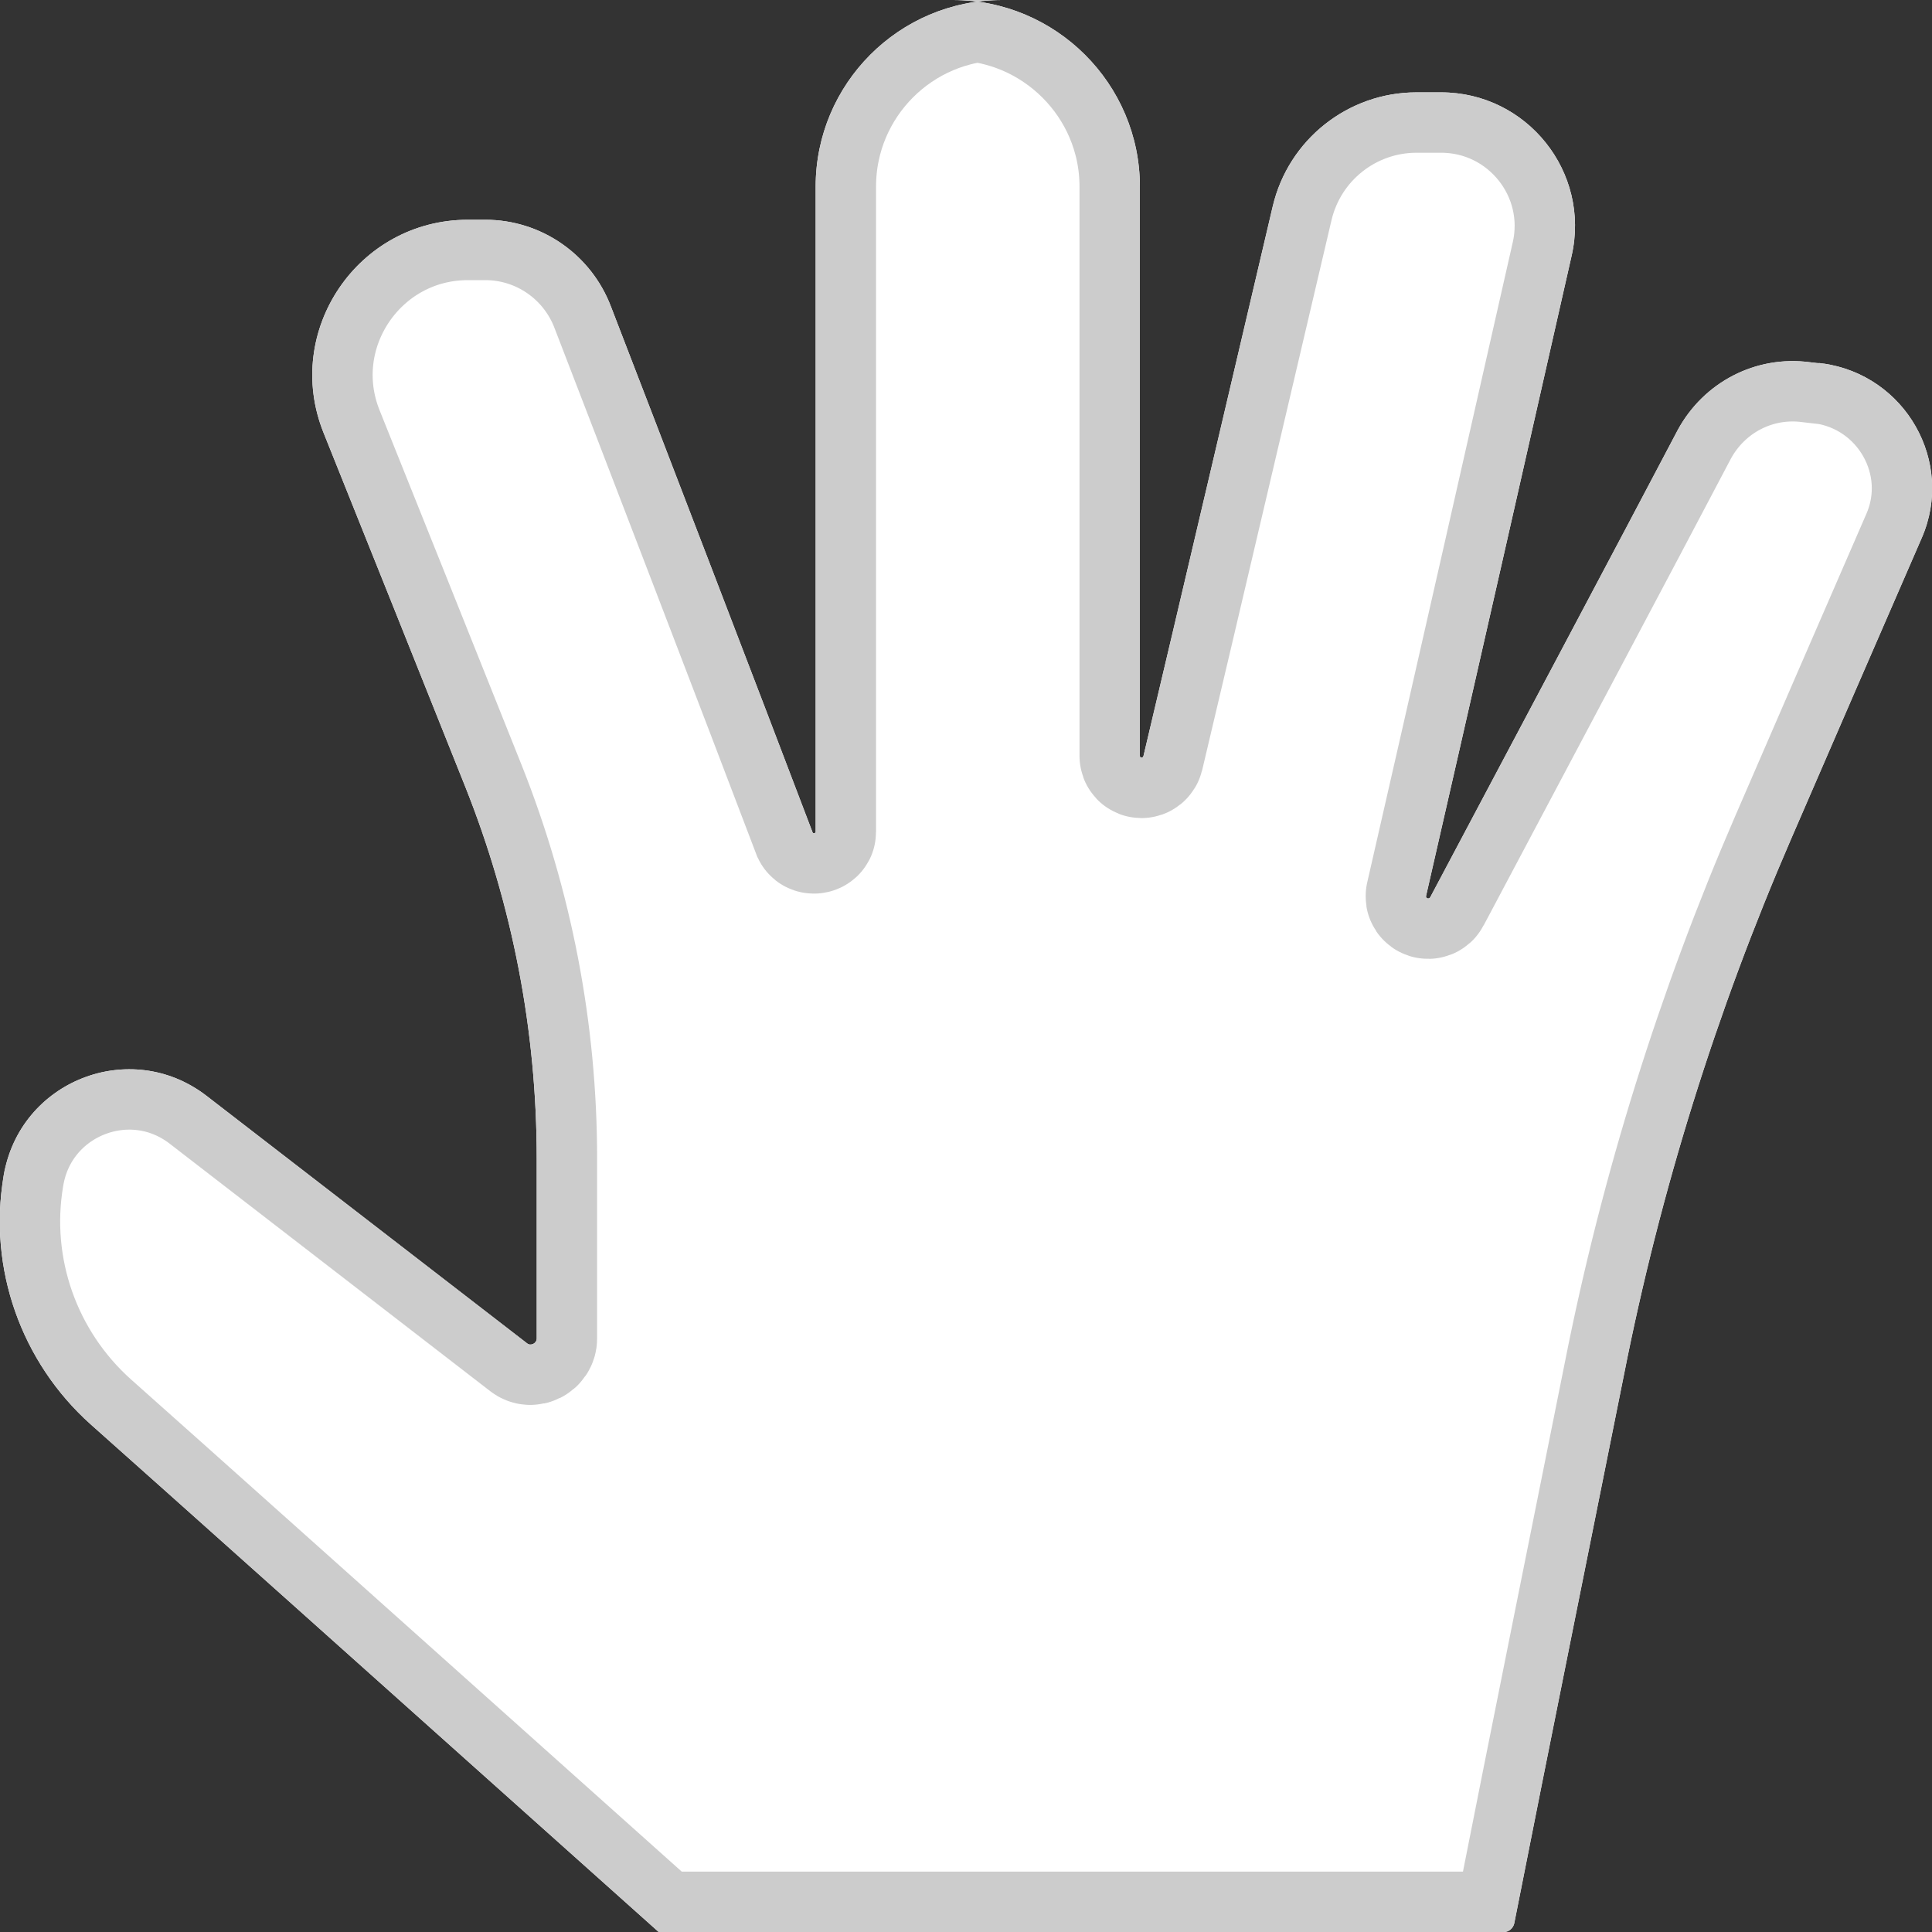 <?xml version="1.0" encoding="UTF-8" standalone="no"?>
<!DOCTYPE svg PUBLIC "-//W3C//DTD SVG 1.1//EN" "http://www.w3.org/Graphics/SVG/1.1/DTD/svg11.dtd">
<svg version="1.1" xmlns="http://www.w3.org/2000/svg" xmlns:xlink="http://www.w3.org/1999/xlink" preserveAspectRatio="xMidYMid meet" viewBox="0 0 32 32" width="32" height="32"><rect x="0" y="0" width="32" height="32" fill="#333333" stroke="none"/><defs><path d="M8.73 22.25C8.79 22.3 8.89 22.25 8.89 22.17C8.89 20.93 8.89 19.82 8.89 19.19C8.89 17.08 8.49 15 7.71 13.04C6.96 11.16 6.07 8.94 5.36 7.17C4.68 5.48 5.93 3.64 7.75 3.64C8.12 3.64 7.22 3.64 8.04 3.64C8.96 3.64 9.79 4.21 10.12 5.08C10.8 6.84 12.69 11.76 13.46 13.79C13.47 13.81 13.51 13.8 13.51 13.78C13.51 11.02 13.51 5.26 13.51 3.09C13.51 1.39 14.89 0 16.6 0C17.06 0 15.33 0 15.78 0C17.49 0 18.88 1.39 18.88 3.09C18.88 5.04 18.88 10.01 18.88 12.52C18.88 12.56 18.93 12.56 18.94 12.52C19.46 10.33 20.64 5.29 21.08 3.42C21.34 2.31 22.33 1.53 23.46 1.53C24.1 1.53 23.4 1.53 23.87 1.53C25.29 1.53 26.35 2.85 26.03 4.24C25.54 6.41 24.23 12.18 23.62 14.84C23.61 14.88 23.67 14.9 23.69 14.86C24.65 13.05 26.95 8.72 27.79 7.12C28.22 6.33 29.08 5.88 29.98 6C30.56 6.07 29.85 5.98 30.19 6.02C31.56 6.21 32.38 7.65 31.83 8.91C31.02 10.77 30.31 12.41 29.66 13.91C28.43 16.75 27.5 19.72 26.9 22.76C26.53 24.61 25.62 29.12 25.08 31.86C25.06 31.94 24.99 32 24.91 32C23.04 32 18.37 32 10.91 32C5.89 27.51 2.76 24.71 1.5 23.59C0.35 22.56 -0.2 21.01 0.06 19.48C0.17 18.79 -0.02 19.97 0.06 19.48C0.32 17.9 2.16 17.18 3.42 18.15C4.52 19 7.11 21 8.73 22.25Z" id="a7lR7rXQh"></path><clipPath id="clipc5EpnUgDE"><use xlink:href="#a7lR7rXQh" opacity="1"></use></clipPath></defs><g><g><g><use xlink:href="#a7lR7rXQh" opacity="1" fill="#ffffff" fill-opacity="1"></use><g clip-path="url(#clipc5EpnUgDE)"><use xlink:href="#a7lR7rXQh" opacity="1" fill-opacity="0" stroke="#cccccc" stroke-width="2" stroke-opacity="1"></use></g></g></g></g></svg>
